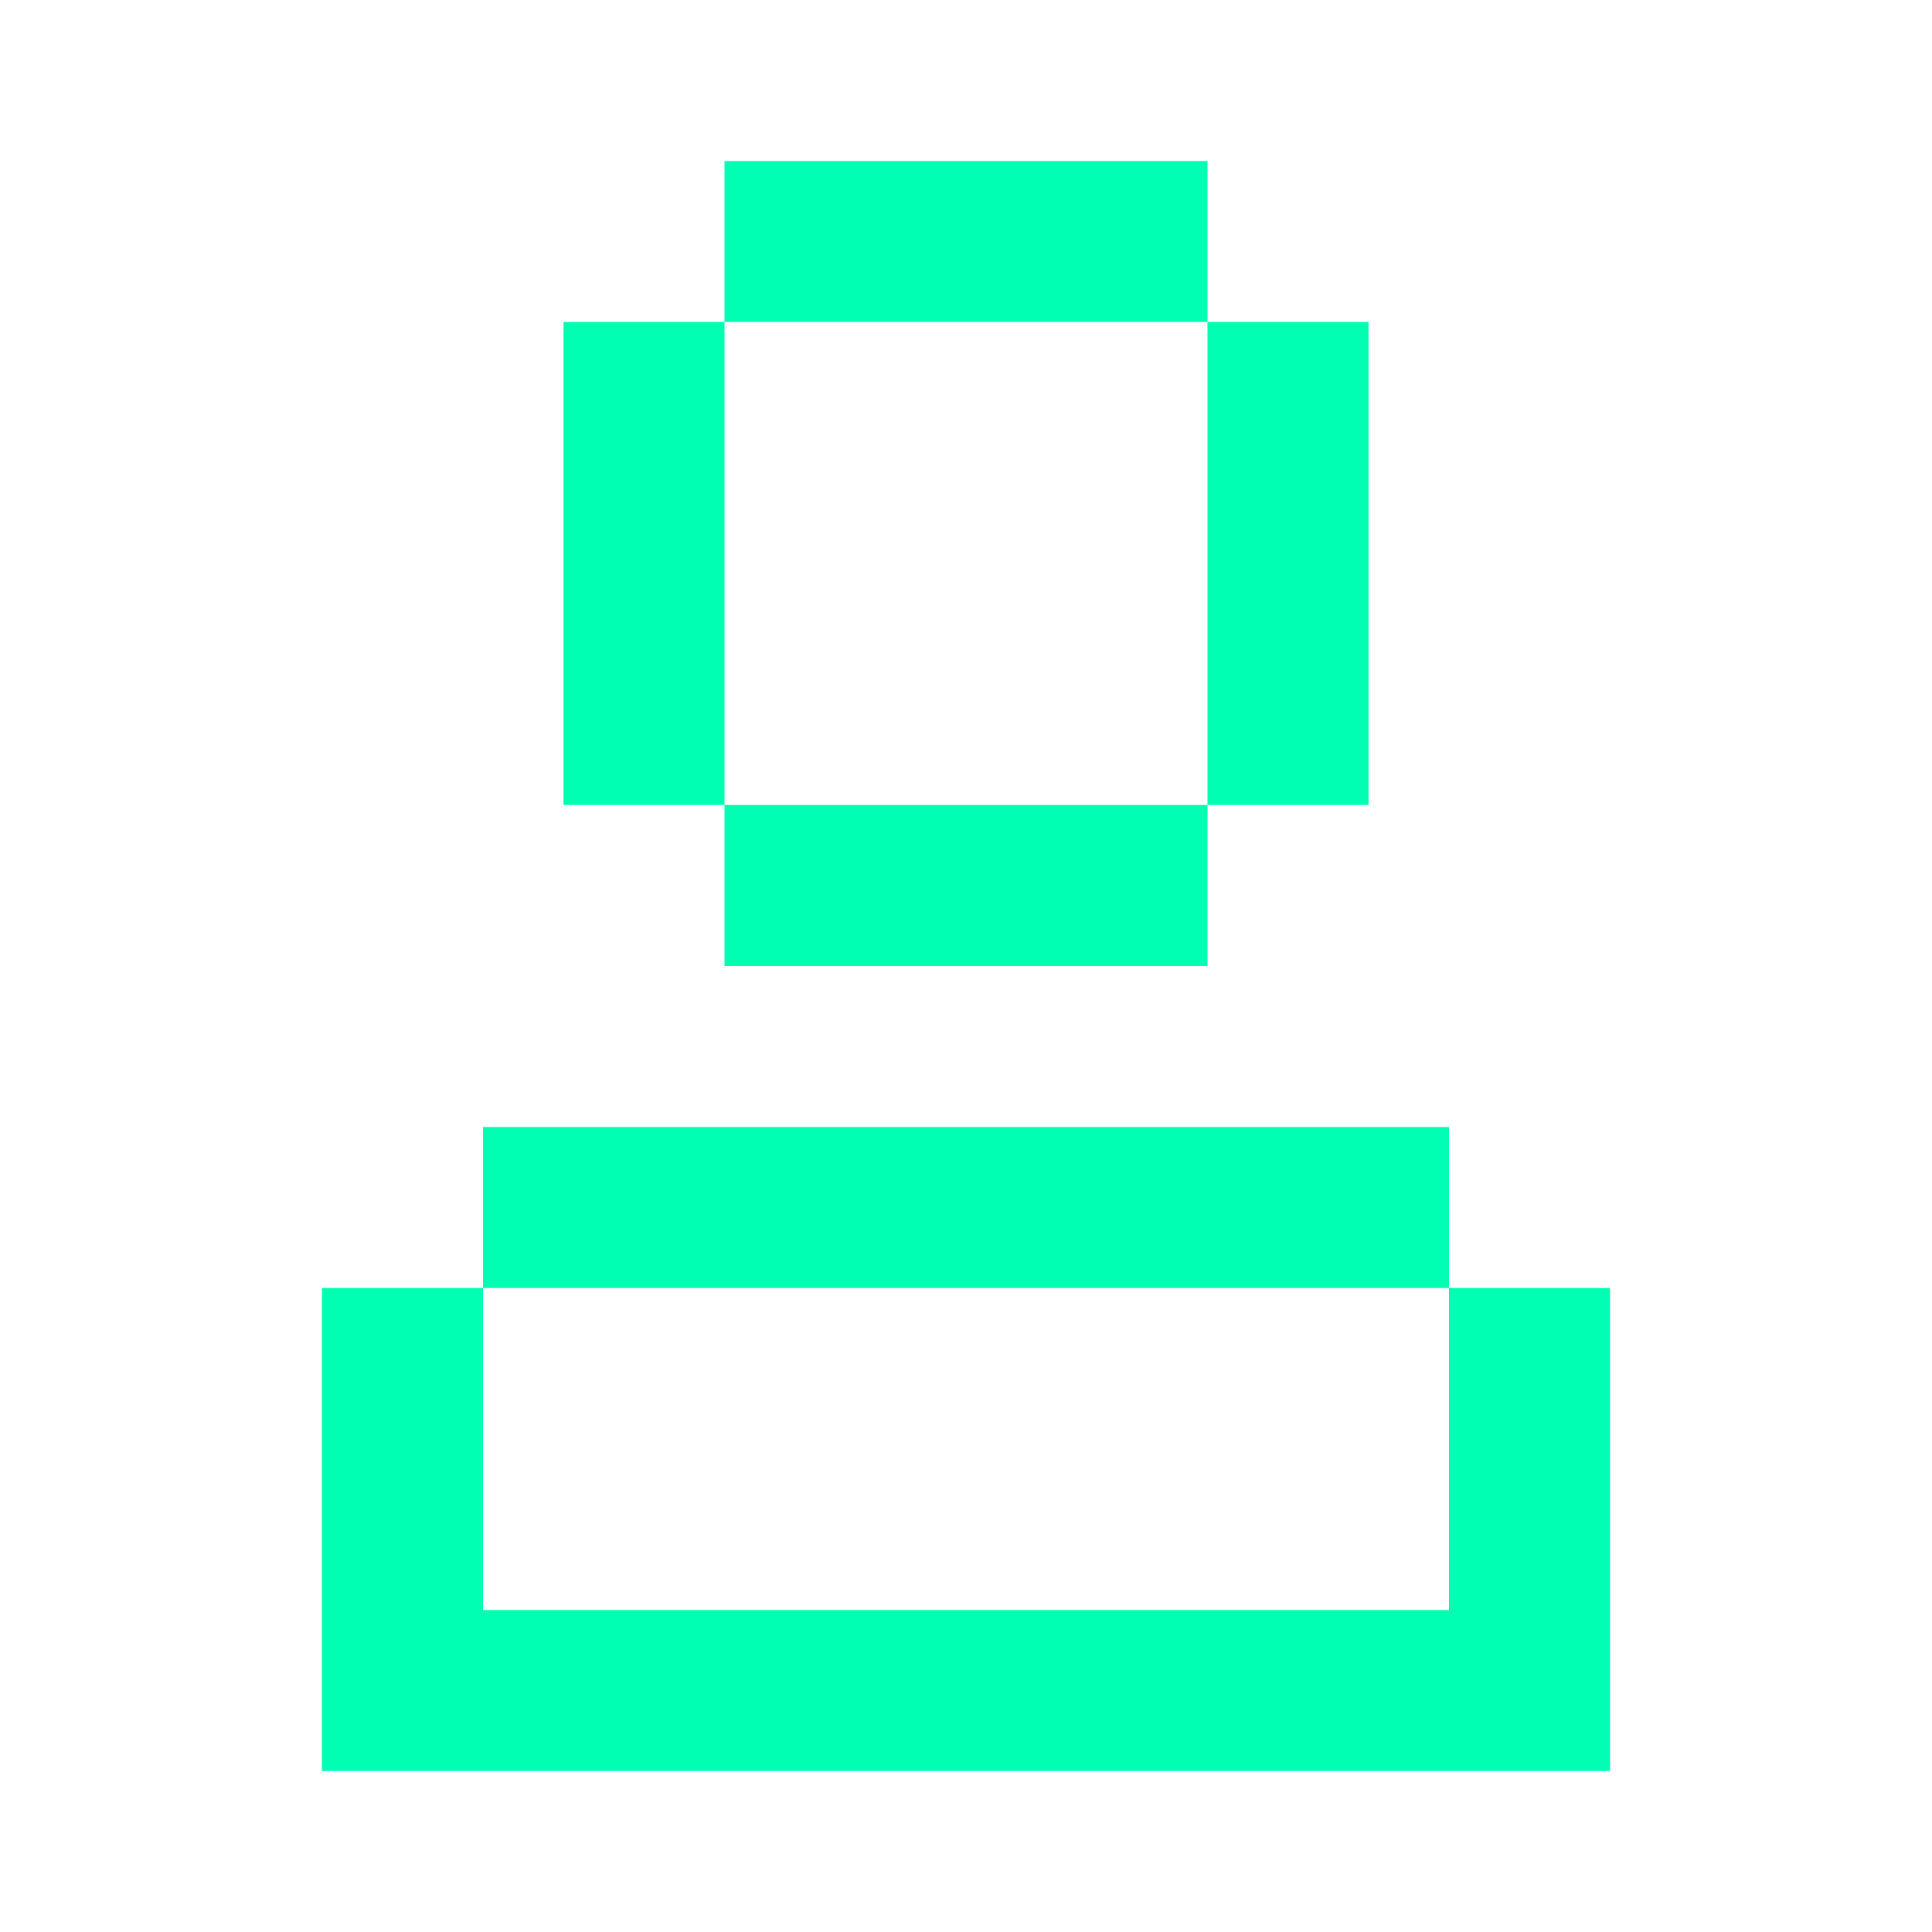 <svg width="32" height="32" viewBox="0 0 32 32" fill="none" xmlns="http://www.w3.org/2000/svg">
<g id="pixelarticons:user">
<path id="Vector" d="M20 2.667H12V5.333H9.333V13.333H12V5.333H20V2.667ZM20 13.333H12V16H20V13.333ZM20 5.333H22.667V13.333H20V5.333ZM5.333 21.333H8V18.667H24V21.333H8V26.667H24V21.333H26.667V29.333H5.333V21.333Z" fill="#00FFB3"/>
</g>
</svg>
